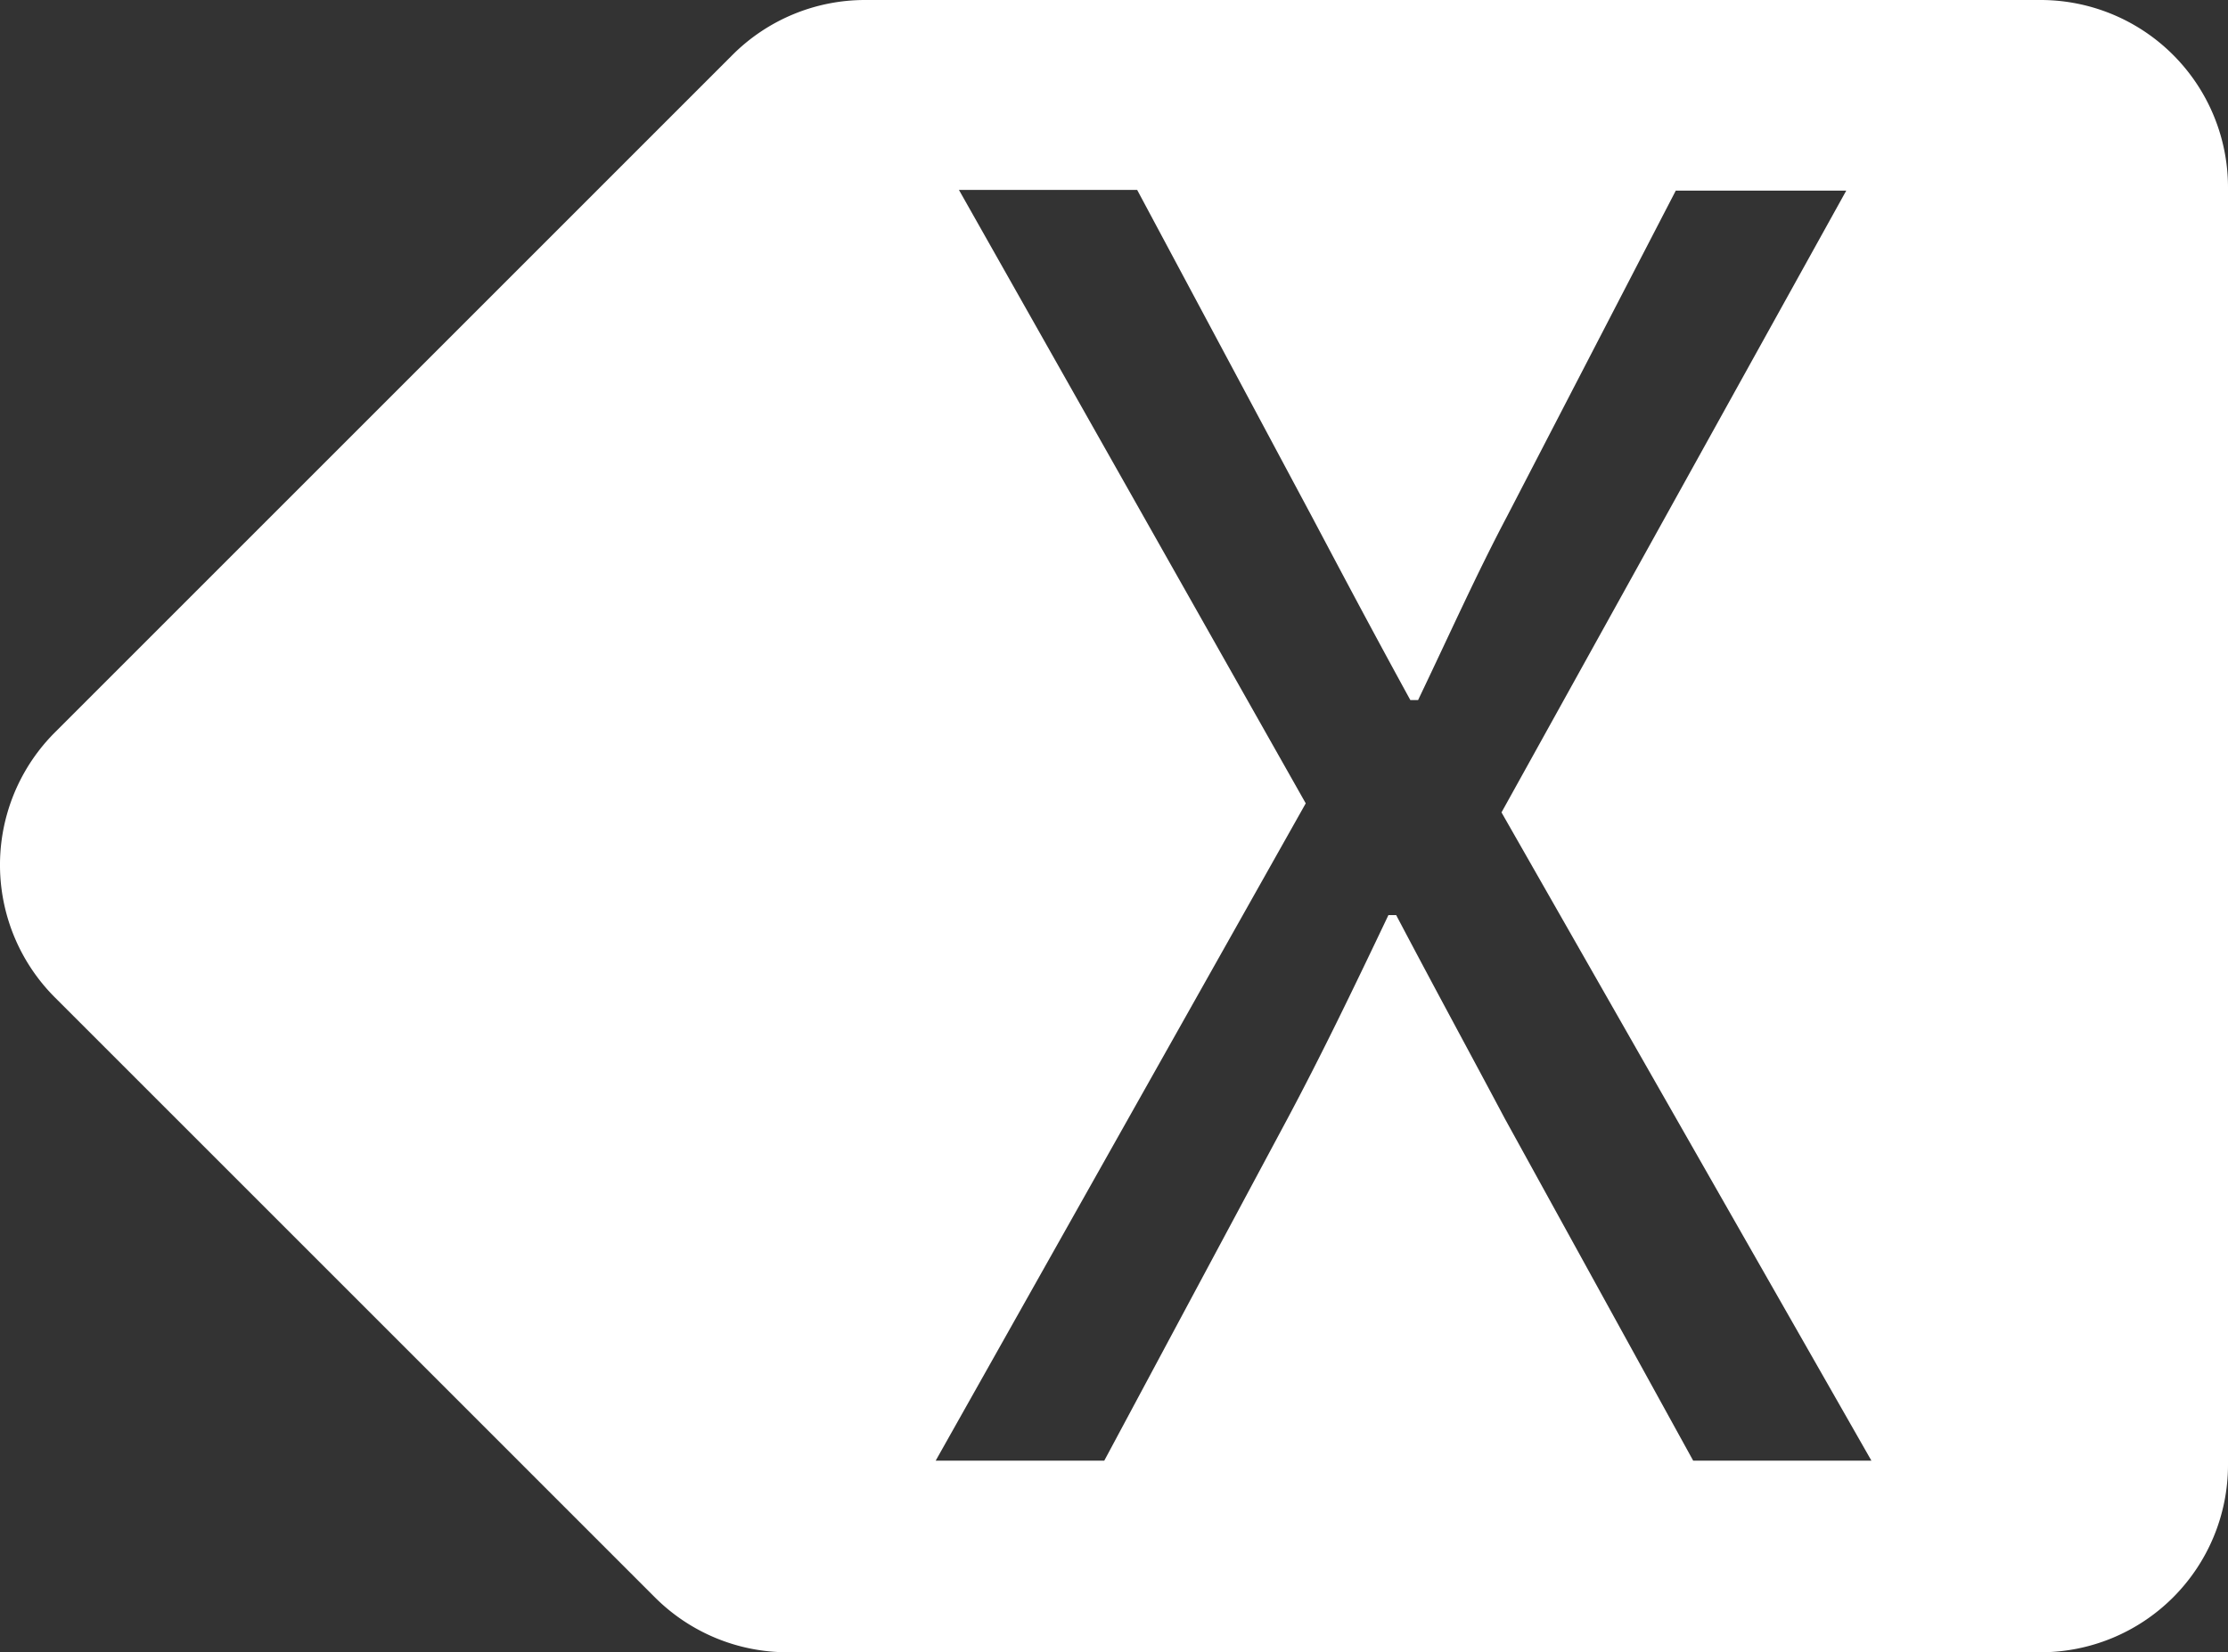 <svg xmlns="http://www.w3.org/2000/svg" viewBox="0 0 152.51 113.11"><rect x="0" y="0" width="152.51" height="113.11" fill="#333333" stroke="none"/><defs><style>.cls-1{fill:#fff;}</style></defs><title>Ico_Teclado_borrar anterior</title><g id="Capa_2" data-name="Capa 2"><g id="Capa_1-2" data-name="Capa 1"><path class="cls-1" d="M139.67,0H59.21a12.83,12.83,0,0,0-9.07,3.76L3.76,50.14a12.83,12.83,0,0,0,0,18.15l41.07,41.07a12.83,12.83,0,0,0,9.07,3.76h85.78a12.83,12.83,0,0,0,12.83-12.83V12.83A12.83,12.83,0,0,0,139.67,0ZM115.9,100,103,76.57c-2.25-4.24-4.64-8.62-7.43-13.92h-.53c-2.52,5.3-4.64,9.68-6.9,13.92L75.59,100H64.05l25.33-45-23.74-42h12.2L89.78,35.33c2.12,4,4,7.56,6.76,12.6h.53c2.39-5,4-8.62,6.1-12.6l11.54-22.28h11.67l-23.6,42.57L128.1,100Z"/></g></g></svg>